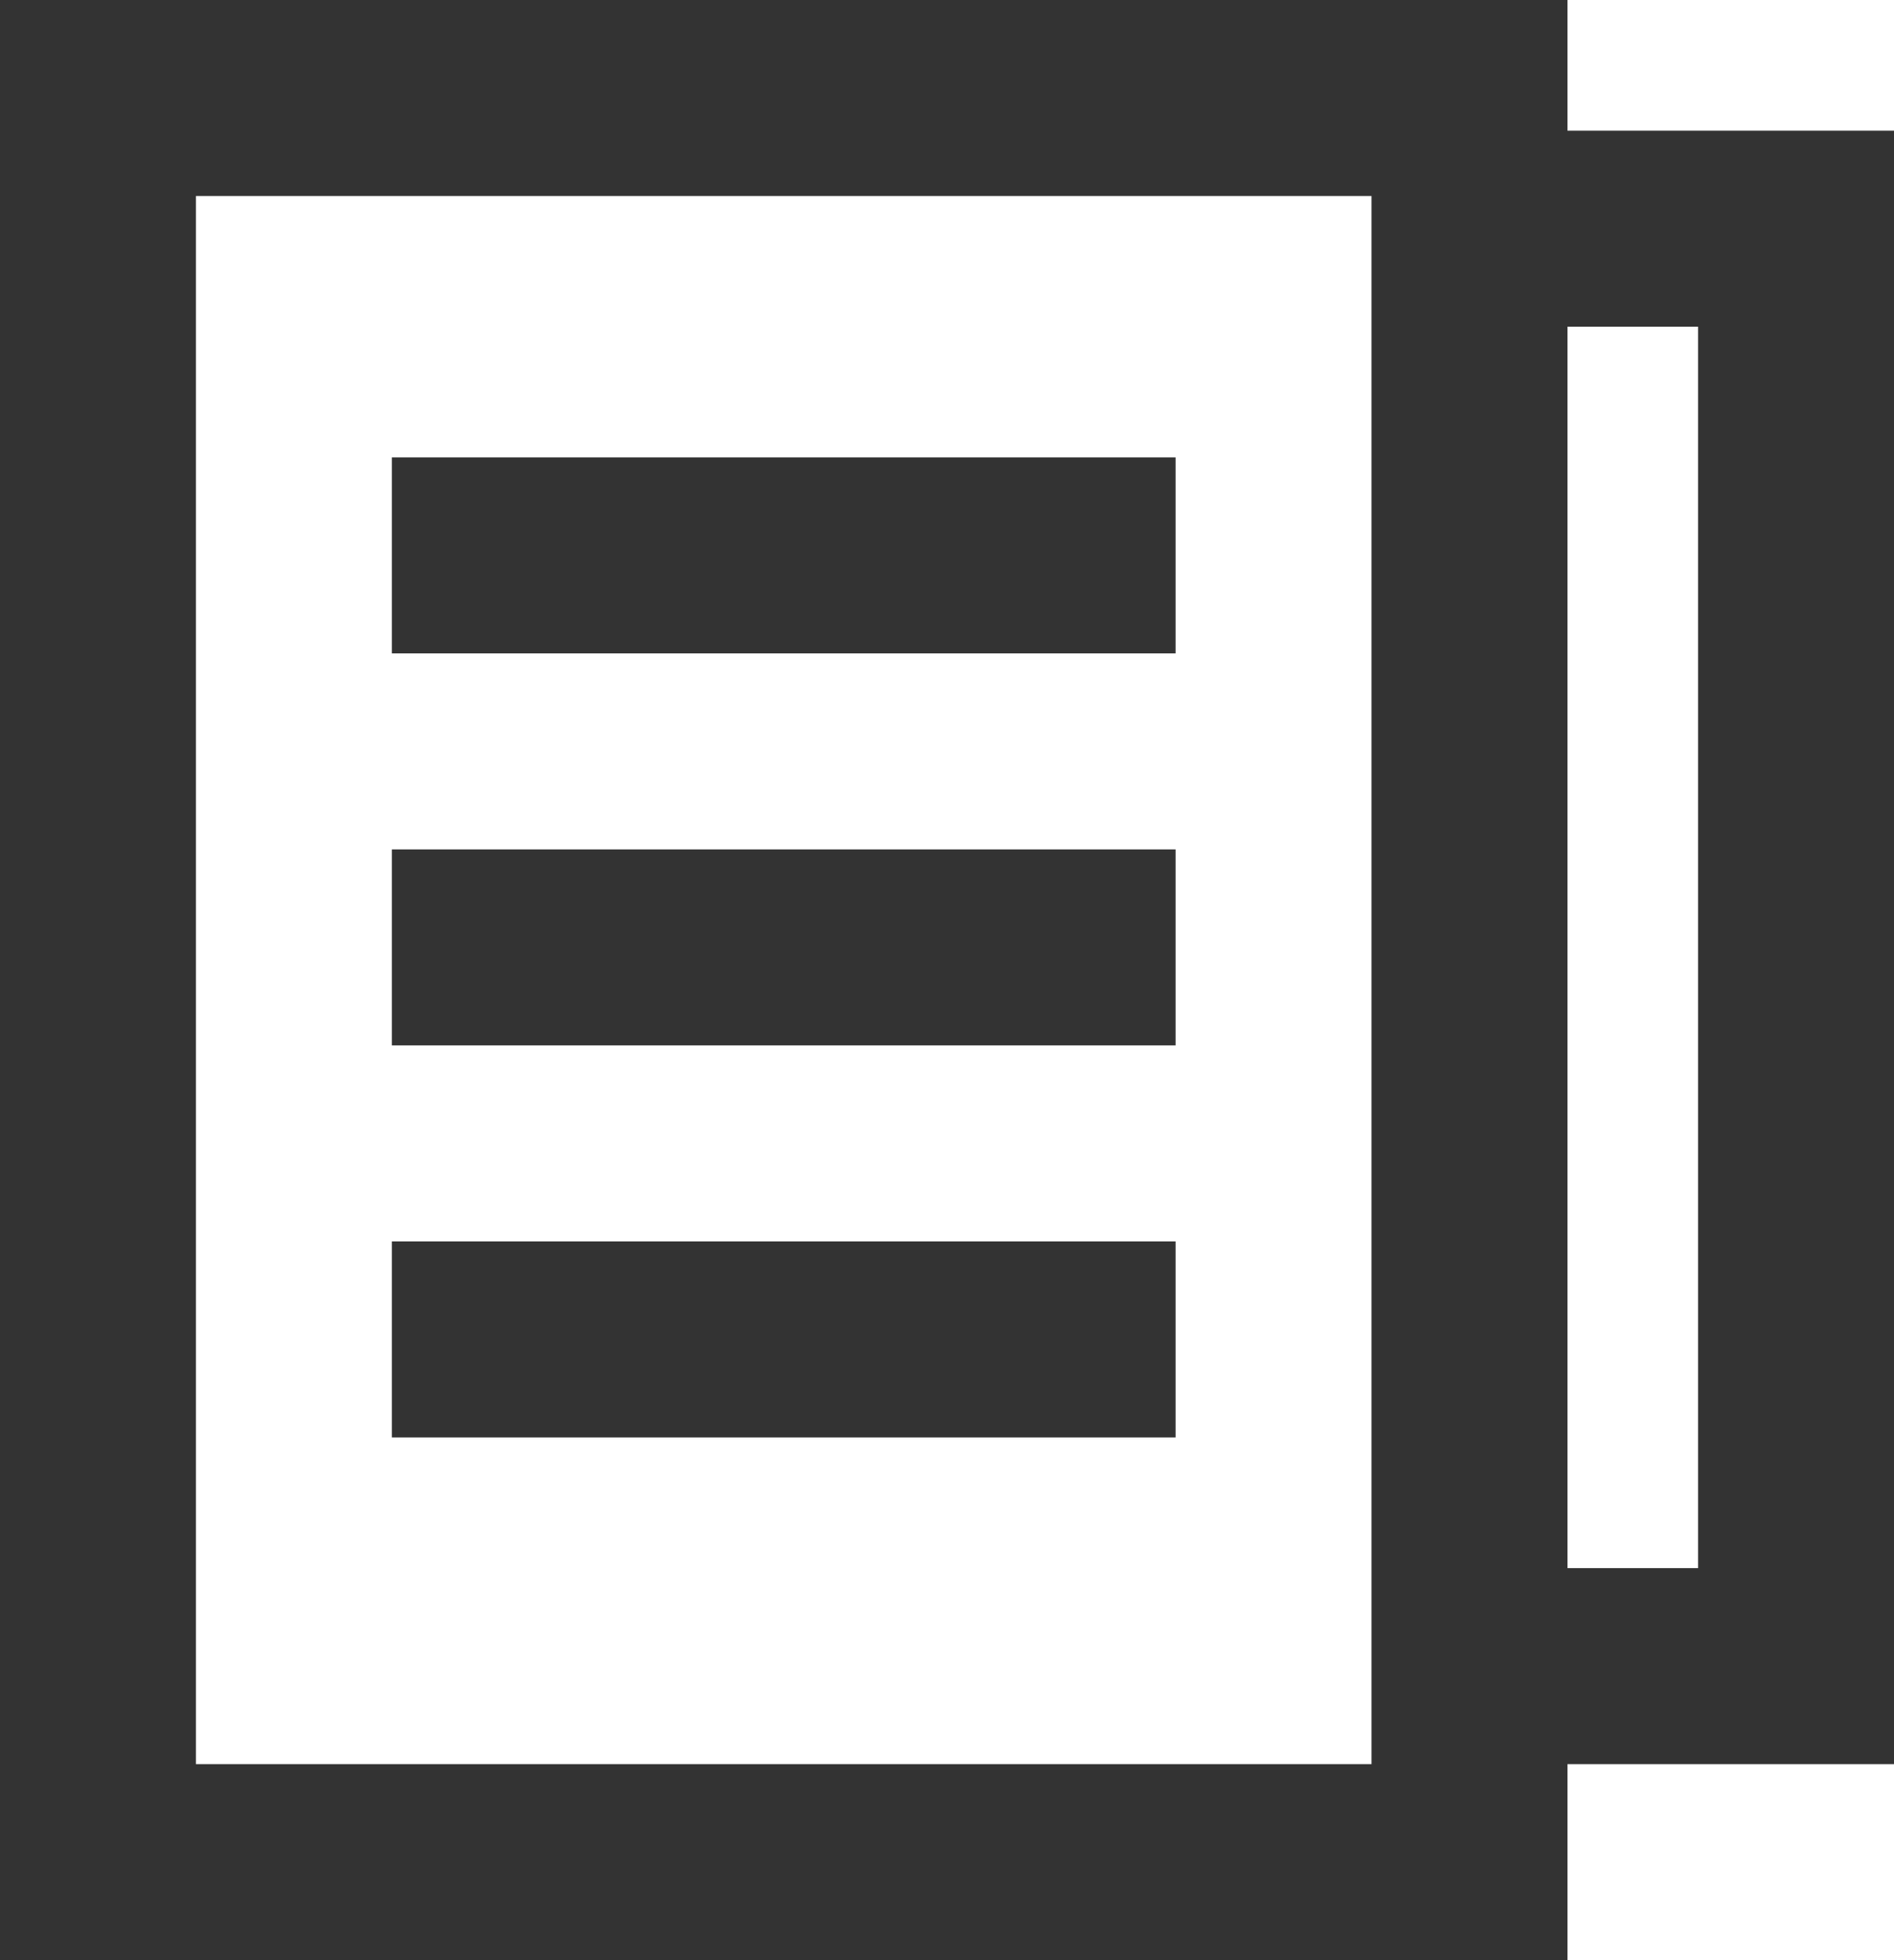 <?xml version="1.0" encoding="UTF-8"?>
<svg width="29px" height="30px" viewBox="0 0 29 30" version="1.1" xmlns="http://www.w3.org/2000/svg" xmlns:xlink="http://www.w3.org/1999/xlink">
    <!-- Generator: Sketch 53 (72520) - https://sketchapp.com -->
    <title>分组 26</title>
    <desc>Created with Sketch.</desc>
    <g id="详情页" stroke="none" stroke-width="1" fill="none" fill-rule="evenodd">
        <g id="商品信息_规格-2" transform="translate(-70, -1105)" fill="#333333" fill-rule="nonzero">
            <g id="详情" transform="translate(40, 796)">
                <g id="分组-24" transform="translate(30, 304)">
                    <g id="分组-26" transform="translate(0, 5)">
                        <path d="M24,5 L24,24 L26,24 L26,5 L24,5 Z M24,2 L29,2 L29,27 L24,27 L24,30 L0,30 L0,0 L24,0 L24,2 Z M3,3 L3,27 L21,27 L21,3 L3,3 Z M6,7 L18,7 L18,10 L6,10 L6,7 Z M6,13 L18,13 L18,16 L6,16 L6,13 Z M6,19 L18,19 L18,22 L6,22 L6,19 Z" id="合并形状"></path>
                    </g>
                </g>
            </g>
        </g>
    </g>
</svg>